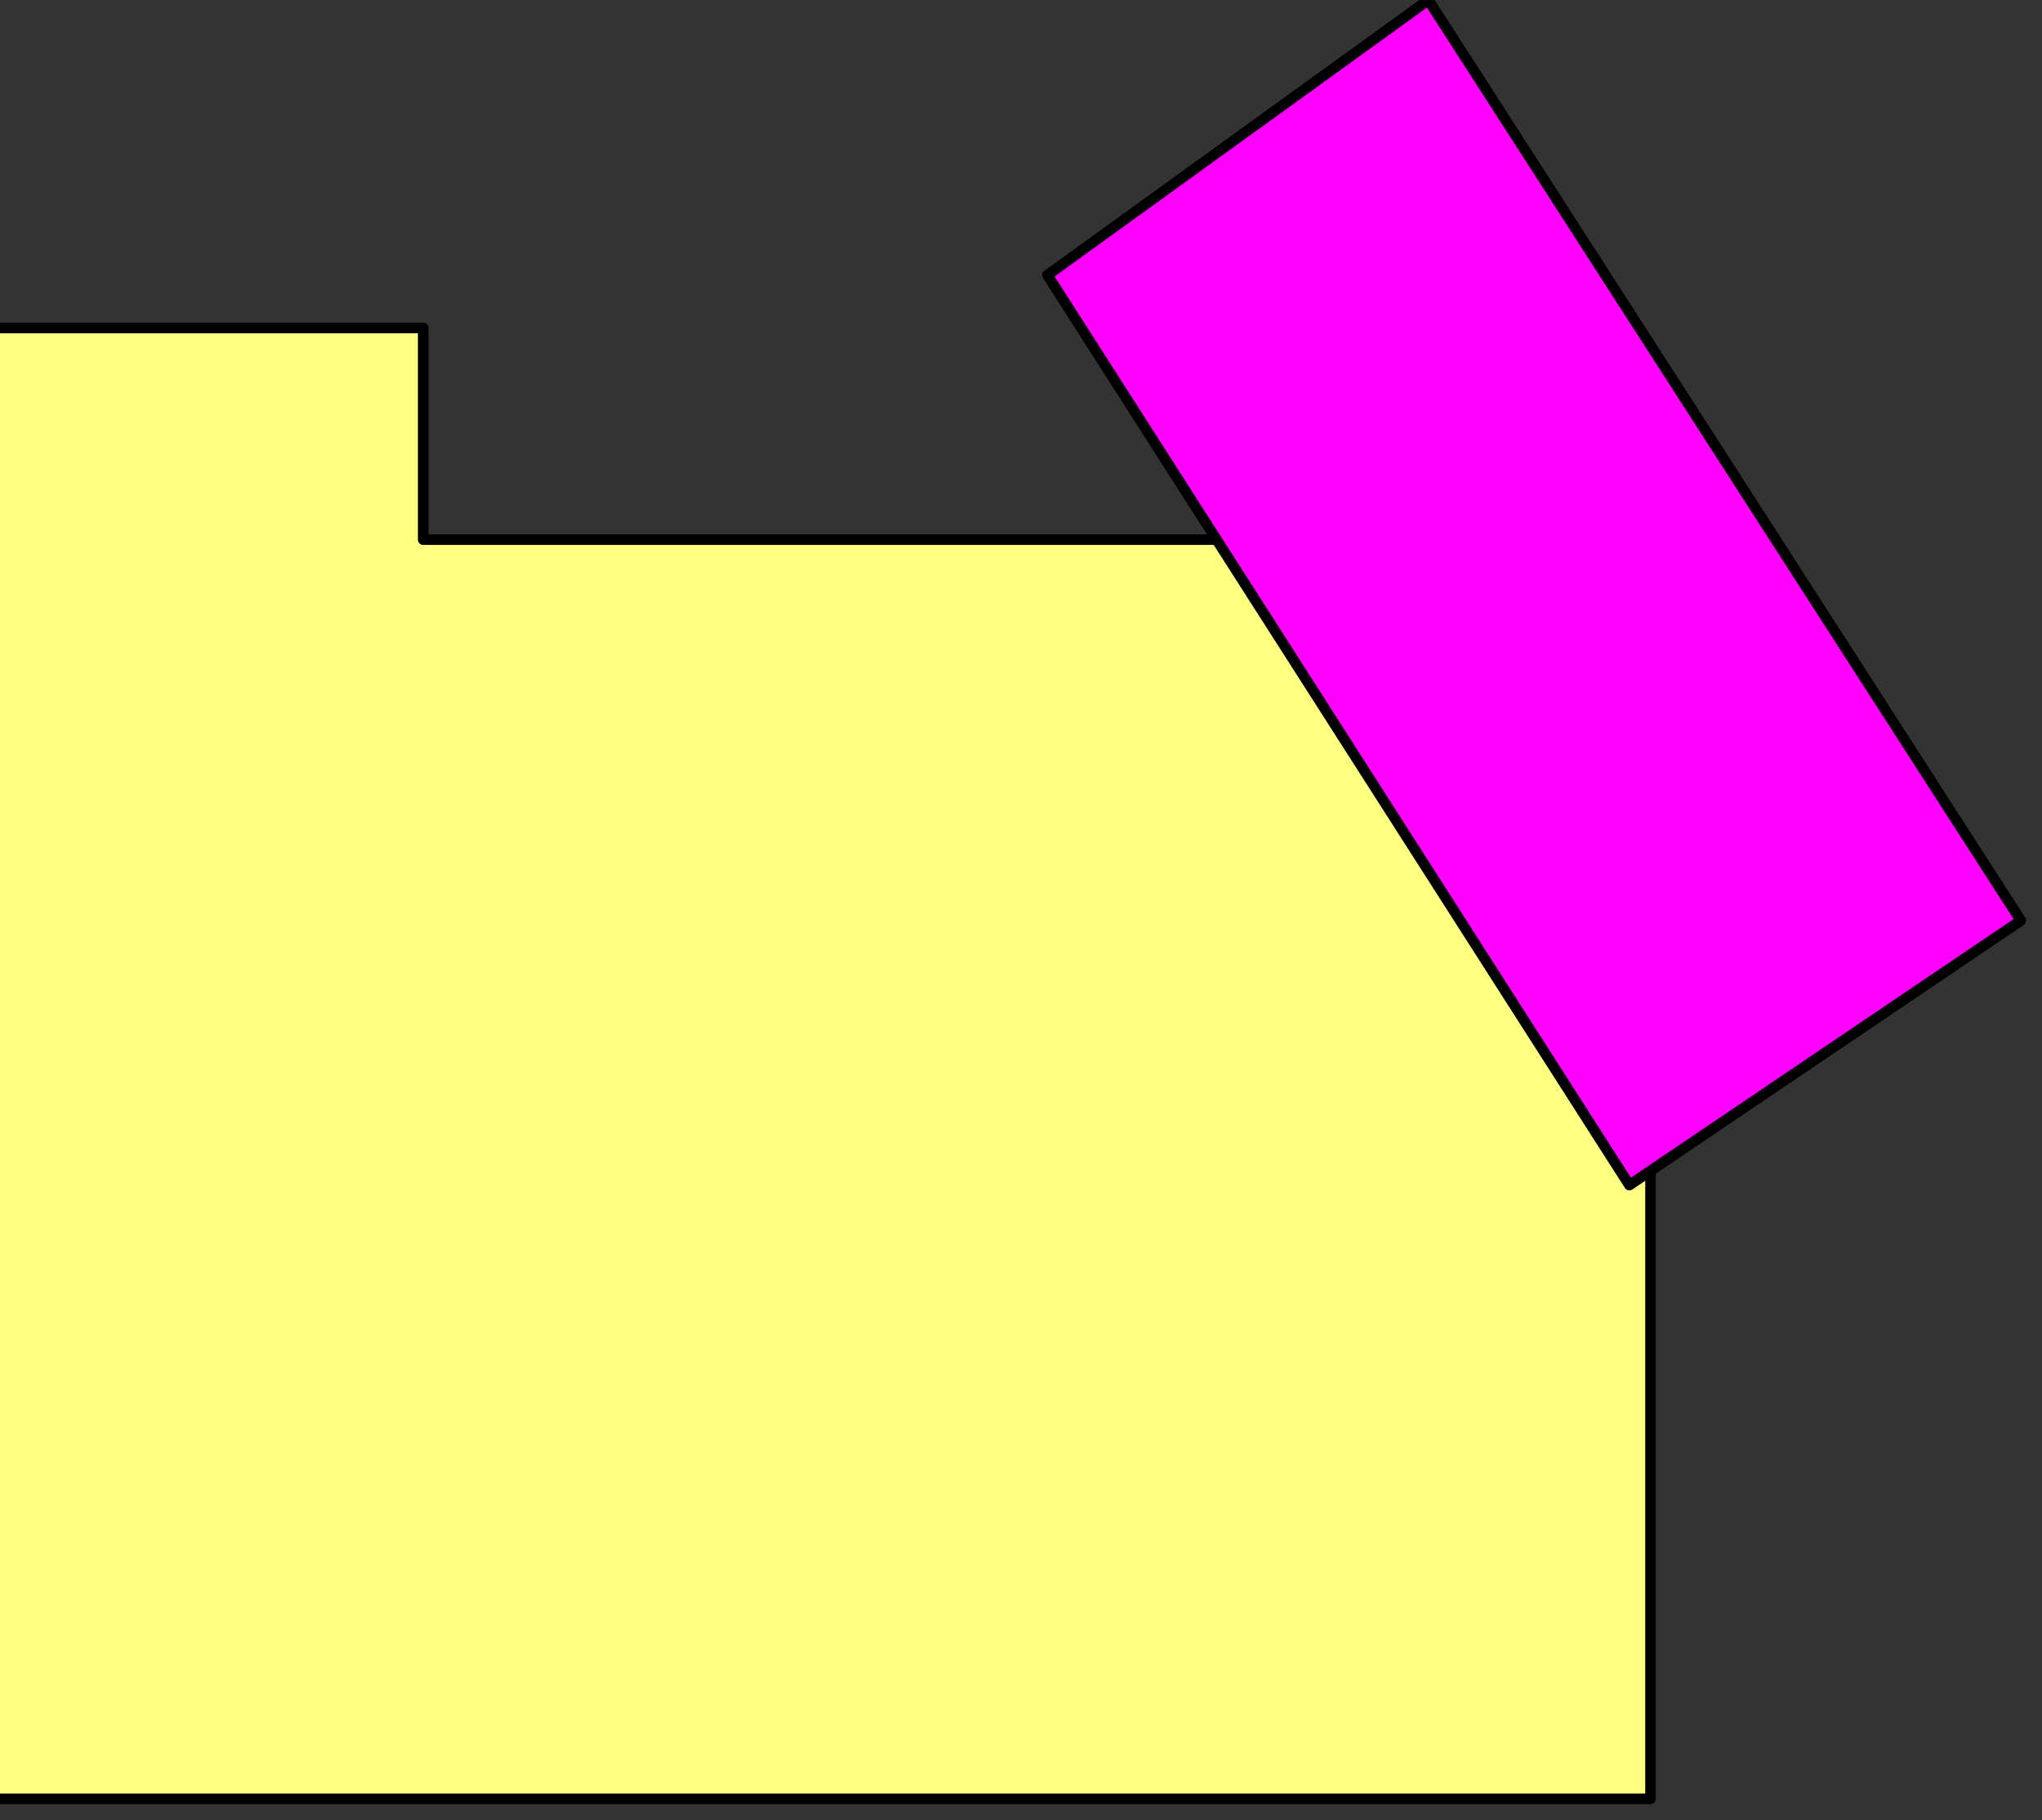 <?xml version="1.0" encoding="UTF-8"?>

<!DOCTYPE svg PUBLIC '-//W3C//DTD SVG 1.0//EN' 'http://www.w3.org/TR/2001/REC-SVG-20010904/DTD/svg10.dtd'>
<svg stroke-dasharray="none" shape-rendering="auto" xmlns="http://www.w3.org/2000/svg" font-family="&apos;sansserif&apos;" width="193" text-rendering="auto" fill-opacity="1" contentScriptType="text/ecmascript" color-rendering="auto" color-interpolation="auto" preserveAspectRatio="xMidYMid meet" font-size="12" fill="black" xmlns:xlink="http://www.w3.org/1999/xlink" stroke="black" image-rendering="auto" stroke-miterlimit="10" zoomAndPan="magnify" version="1.0" stroke-linecap="square" stroke-linejoin="miter" contentStyleType="text/css" font-style="normal" height="172" stroke-width="1" stroke-dashoffset="0" font-weight="normal" stroke-opacity="1">
  <rect width="100%" height="100%" fill="#333333" stroke="none"/>
  <!--Generated by the Batik Graphics2D SVG Generator-->
  <defs id="genericDefs" />
  <g>
    <g fill="rgb(255,255,128)" stroke="rgb(255,255,128)">
      <path d="M-1 41 L-1 170 L156 170 L156 51 L40 51 L40 31 L-1 31 Z" stroke="none" />
    </g>
    <g stroke-linecap="round" stroke-linejoin="round">
      <path fill="none" d="M-1 41 L-1 170 L156 170 L156 51 L40 51 L40 31 L-1 31 Z" />
      <path fill="fuchsia" d="M191 87 L135 0 L99 26 L154 112 Z" stroke="none" />
      <path fill="none" d="M191 87 L135 0 L99 26 L154 112 Z" />
    </g>
  </g>
</svg>
